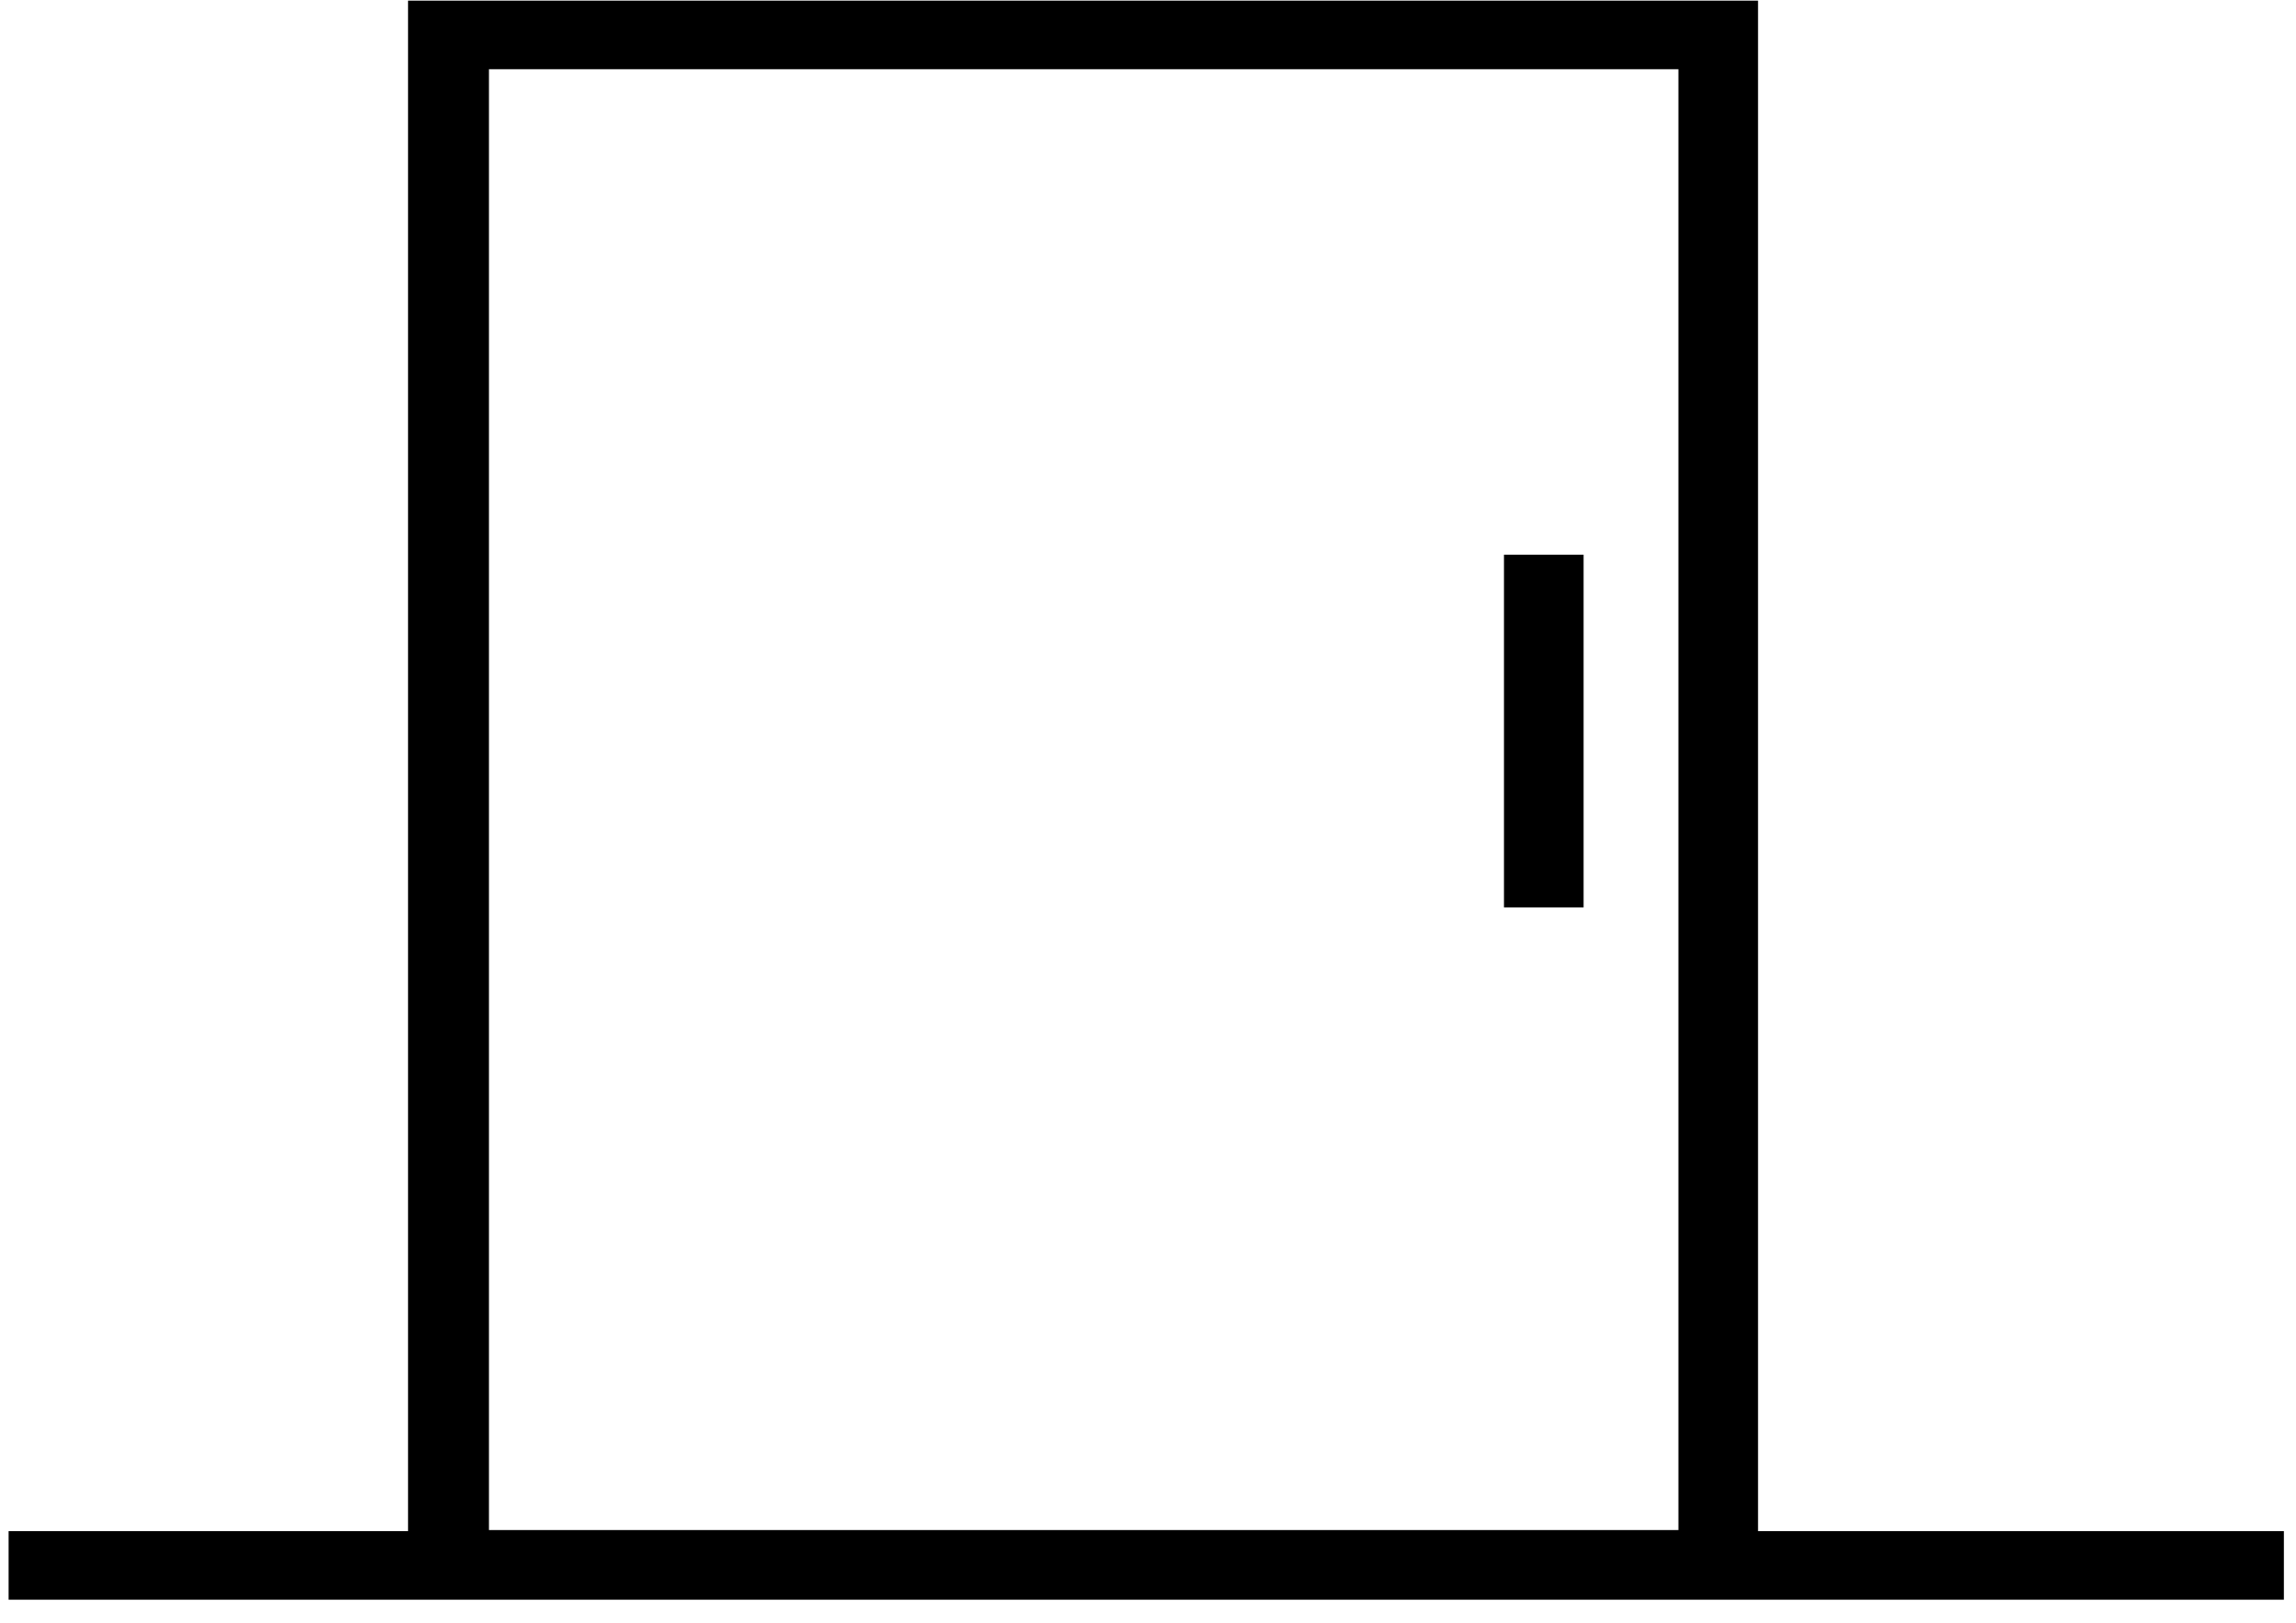 <svg width="75" height="53" viewBox="0 0 75 53" fill="none" xmlns="http://www.w3.org/2000/svg">
<path d="M14.65 0.021H57.427V50.009H74.604V52.249H57.427H13.329H0.281V50.009H13.329V0.021H14.65ZM51.729 18.117V29.637H49.128V18.117H51.729ZM54.826 2.261H15.972V49.974H54.826V2.261Z" fill="black"/>
</svg>
